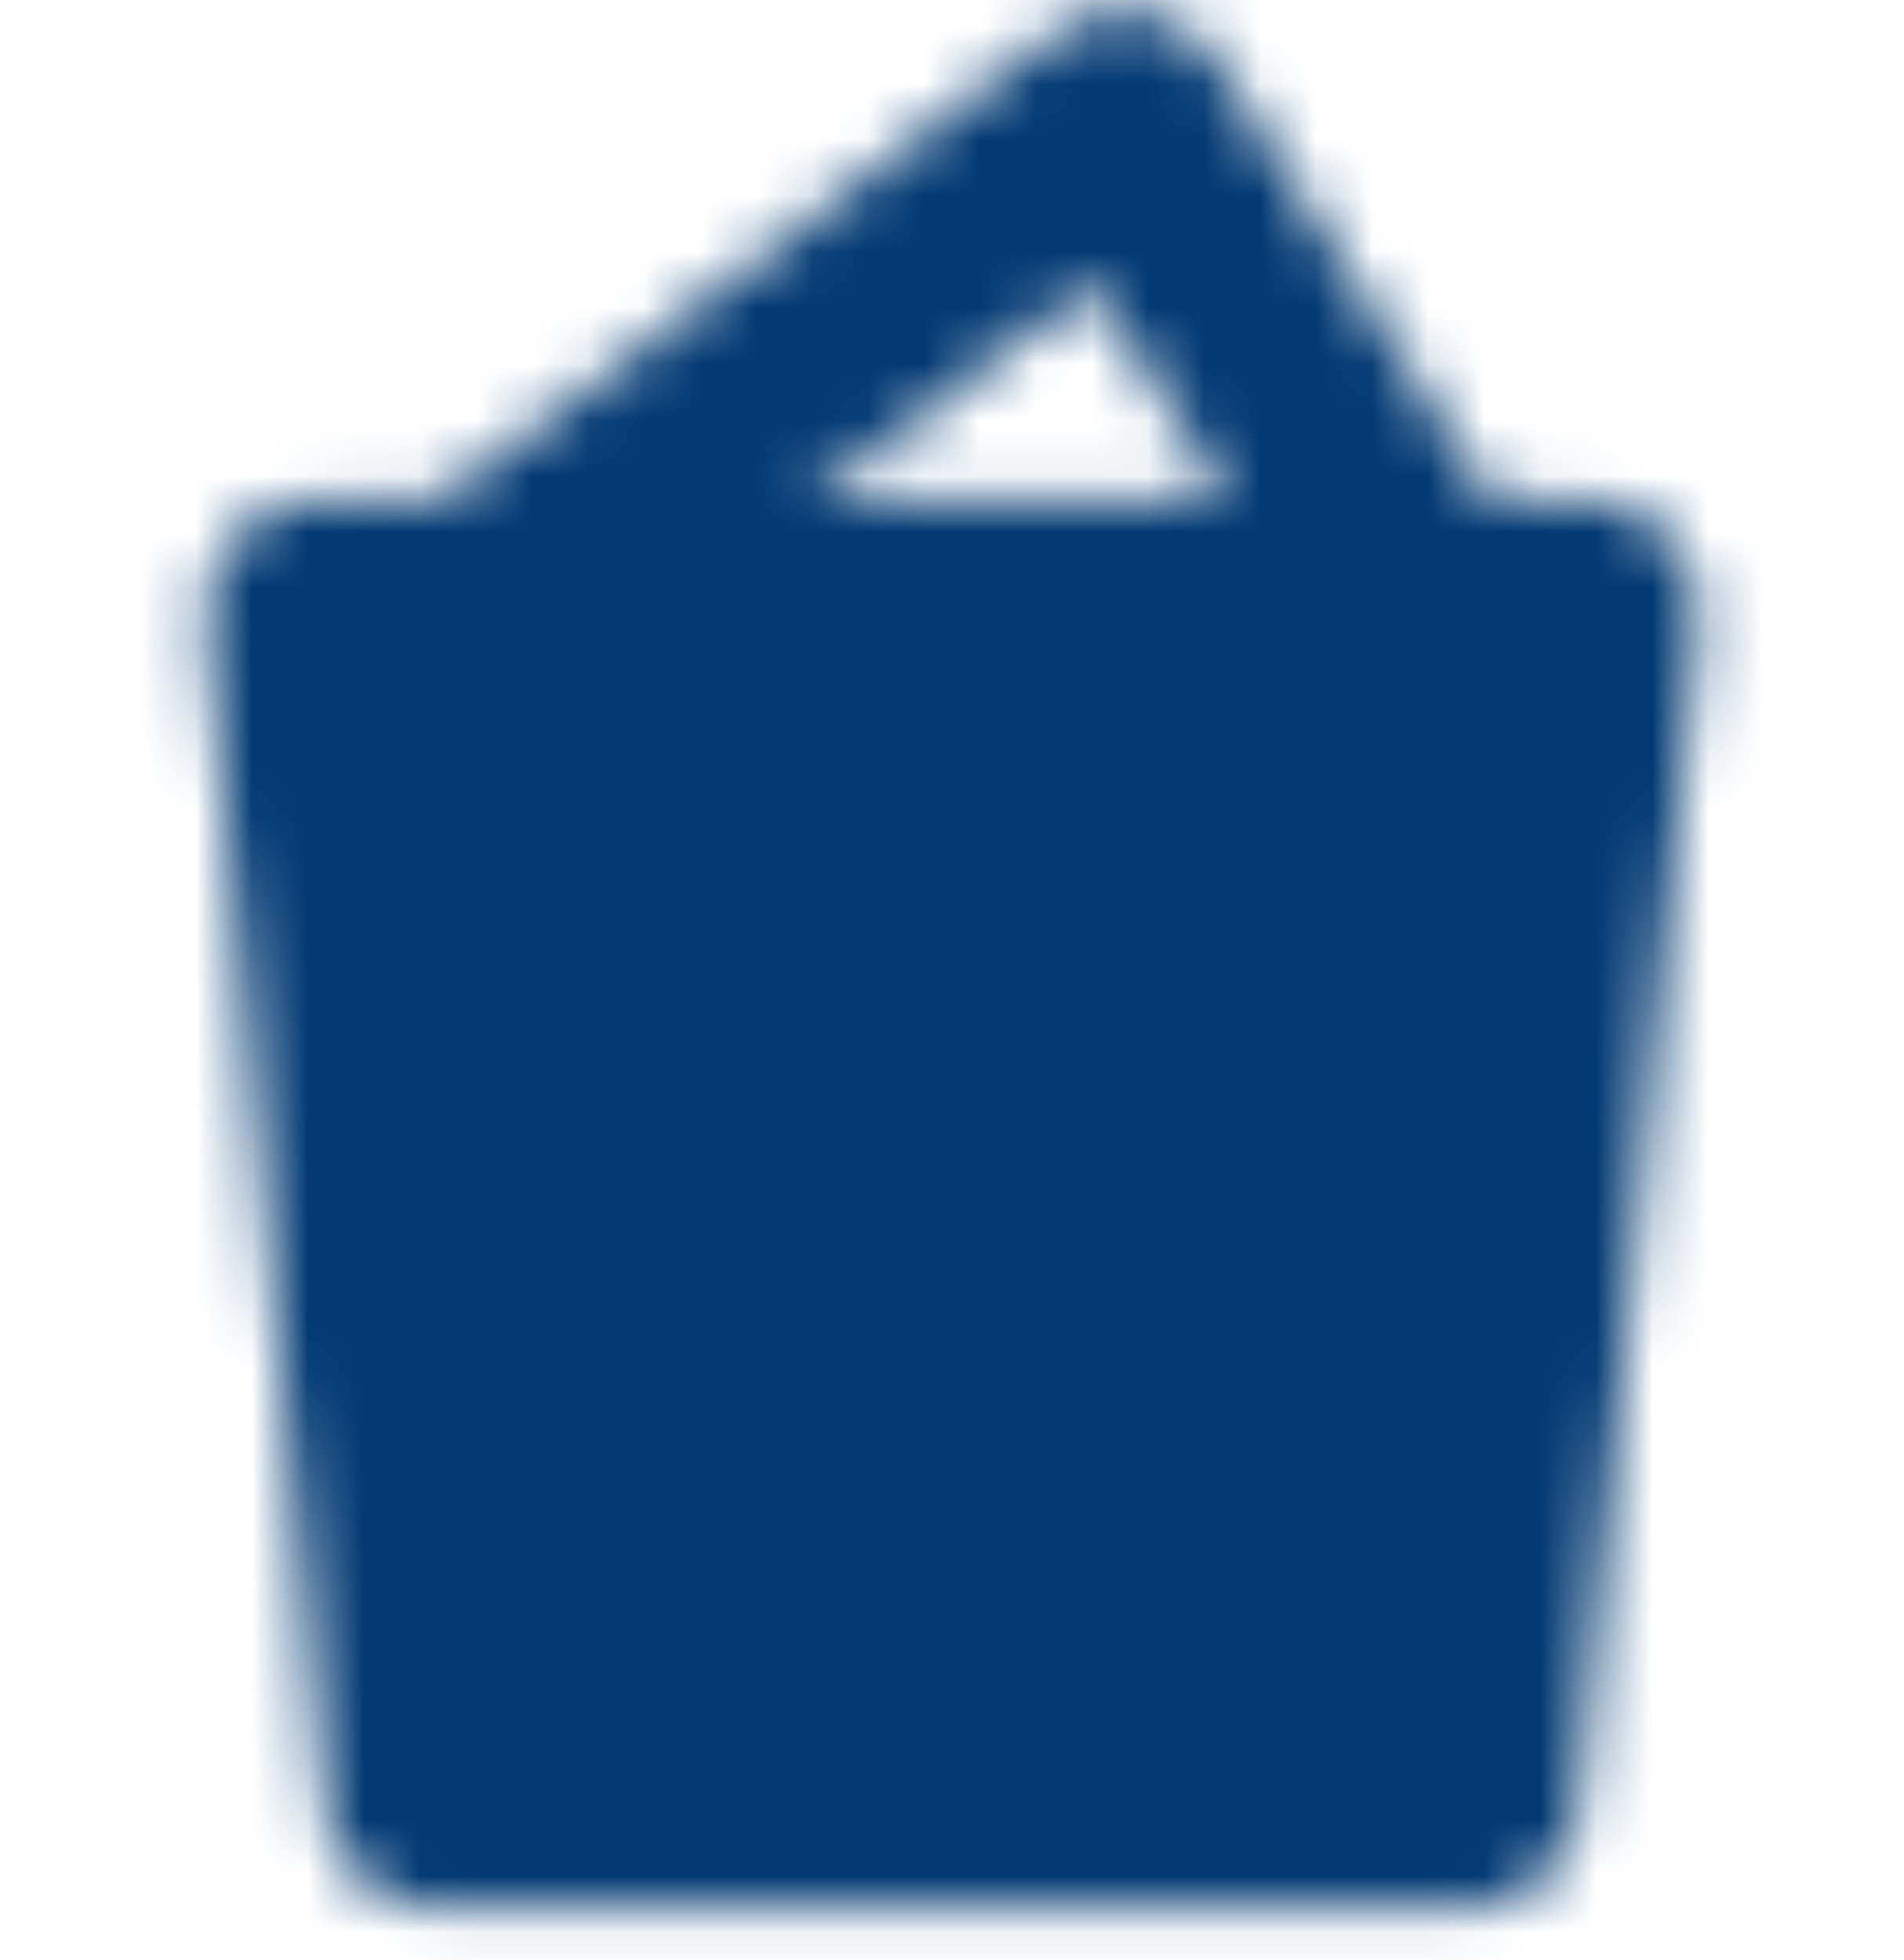 <svg width="34" height="35" viewBox="0 0 34 35" fill="none" xmlns="http://www.w3.org/2000/svg">
<mask id="mask0_11_63" style="mask-type:luminance" maskUnits="userSpaceOnUse" x="3" y="0" width="28" height="35">
<path fill-rule="evenodd" clip-rule="evenodd" d="M5.667 10.938H28.333L26.208 32.083H7.792L5.667 10.938Z" fill="white" stroke="white" stroke-width="4" stroke-linejoin="round"/>
<path d="M14.168 18.231V25.522M19.835 18.229V25.519" stroke="black" stroke-width="4" stroke-linecap="round"/>
<path d="M8.5 10.938L20.063 2.188L25.5 10.938" stroke="white" stroke-width="4" stroke-linecap="round" stroke-linejoin="round"/>
</mask>
<g mask="url(#mask0_11_63)">
<path d="M0 0H34V35H0V0Z" fill="#033A72"/>
</g>
</svg>
